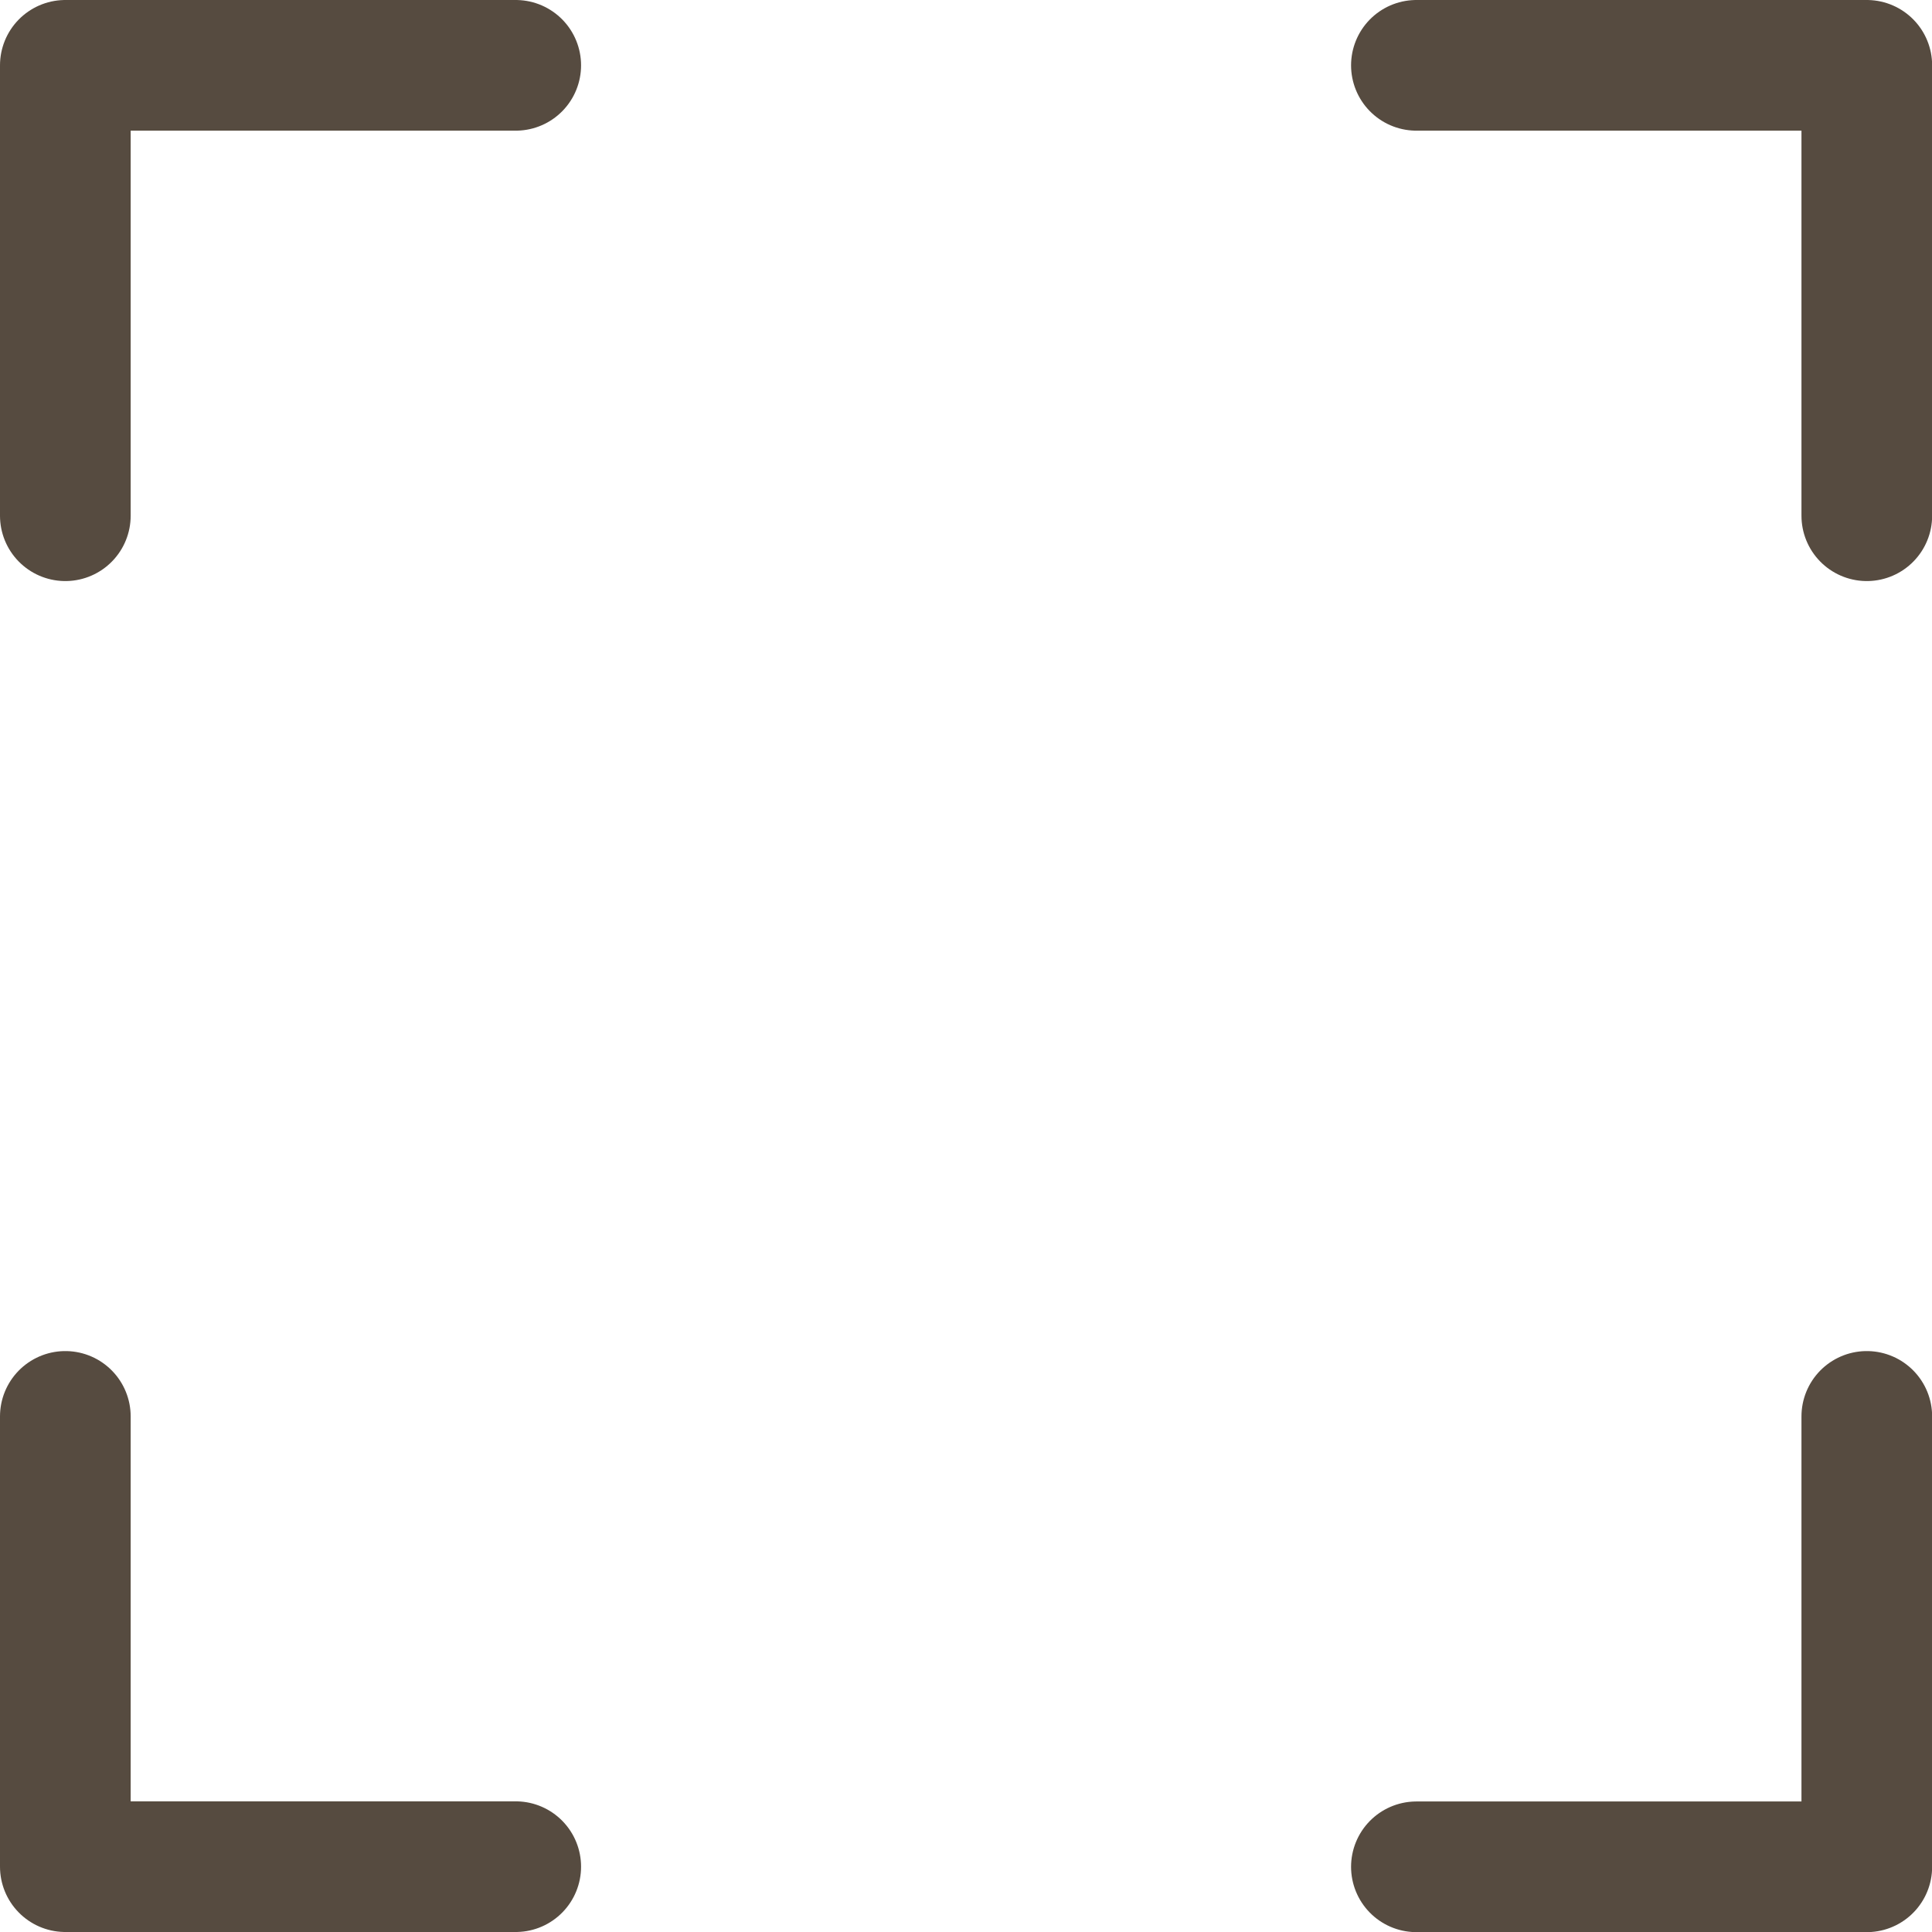 
                                            <svg xmlns="http://www.w3.org/2000/svg" width="14.786" height="14.786"
                                                viewBox="0 0 14.786 14.786">
                                                <path id="Icon_akar-full-screen" data-name="Icon akar-full-screen"
                                                    d="M3,6.447V3H6.447m10.34,3.447V3H13.34M6.447,16.786H3V13.34m10.34,3.447h3.447V13.34"
                                                    transform="translate(-2.5 -2.5)" fill="none" stroke="#564b40"
                                                    stroke-linecap="round" stroke-linejoin="round" stroke-width="1" />
                                            </svg>